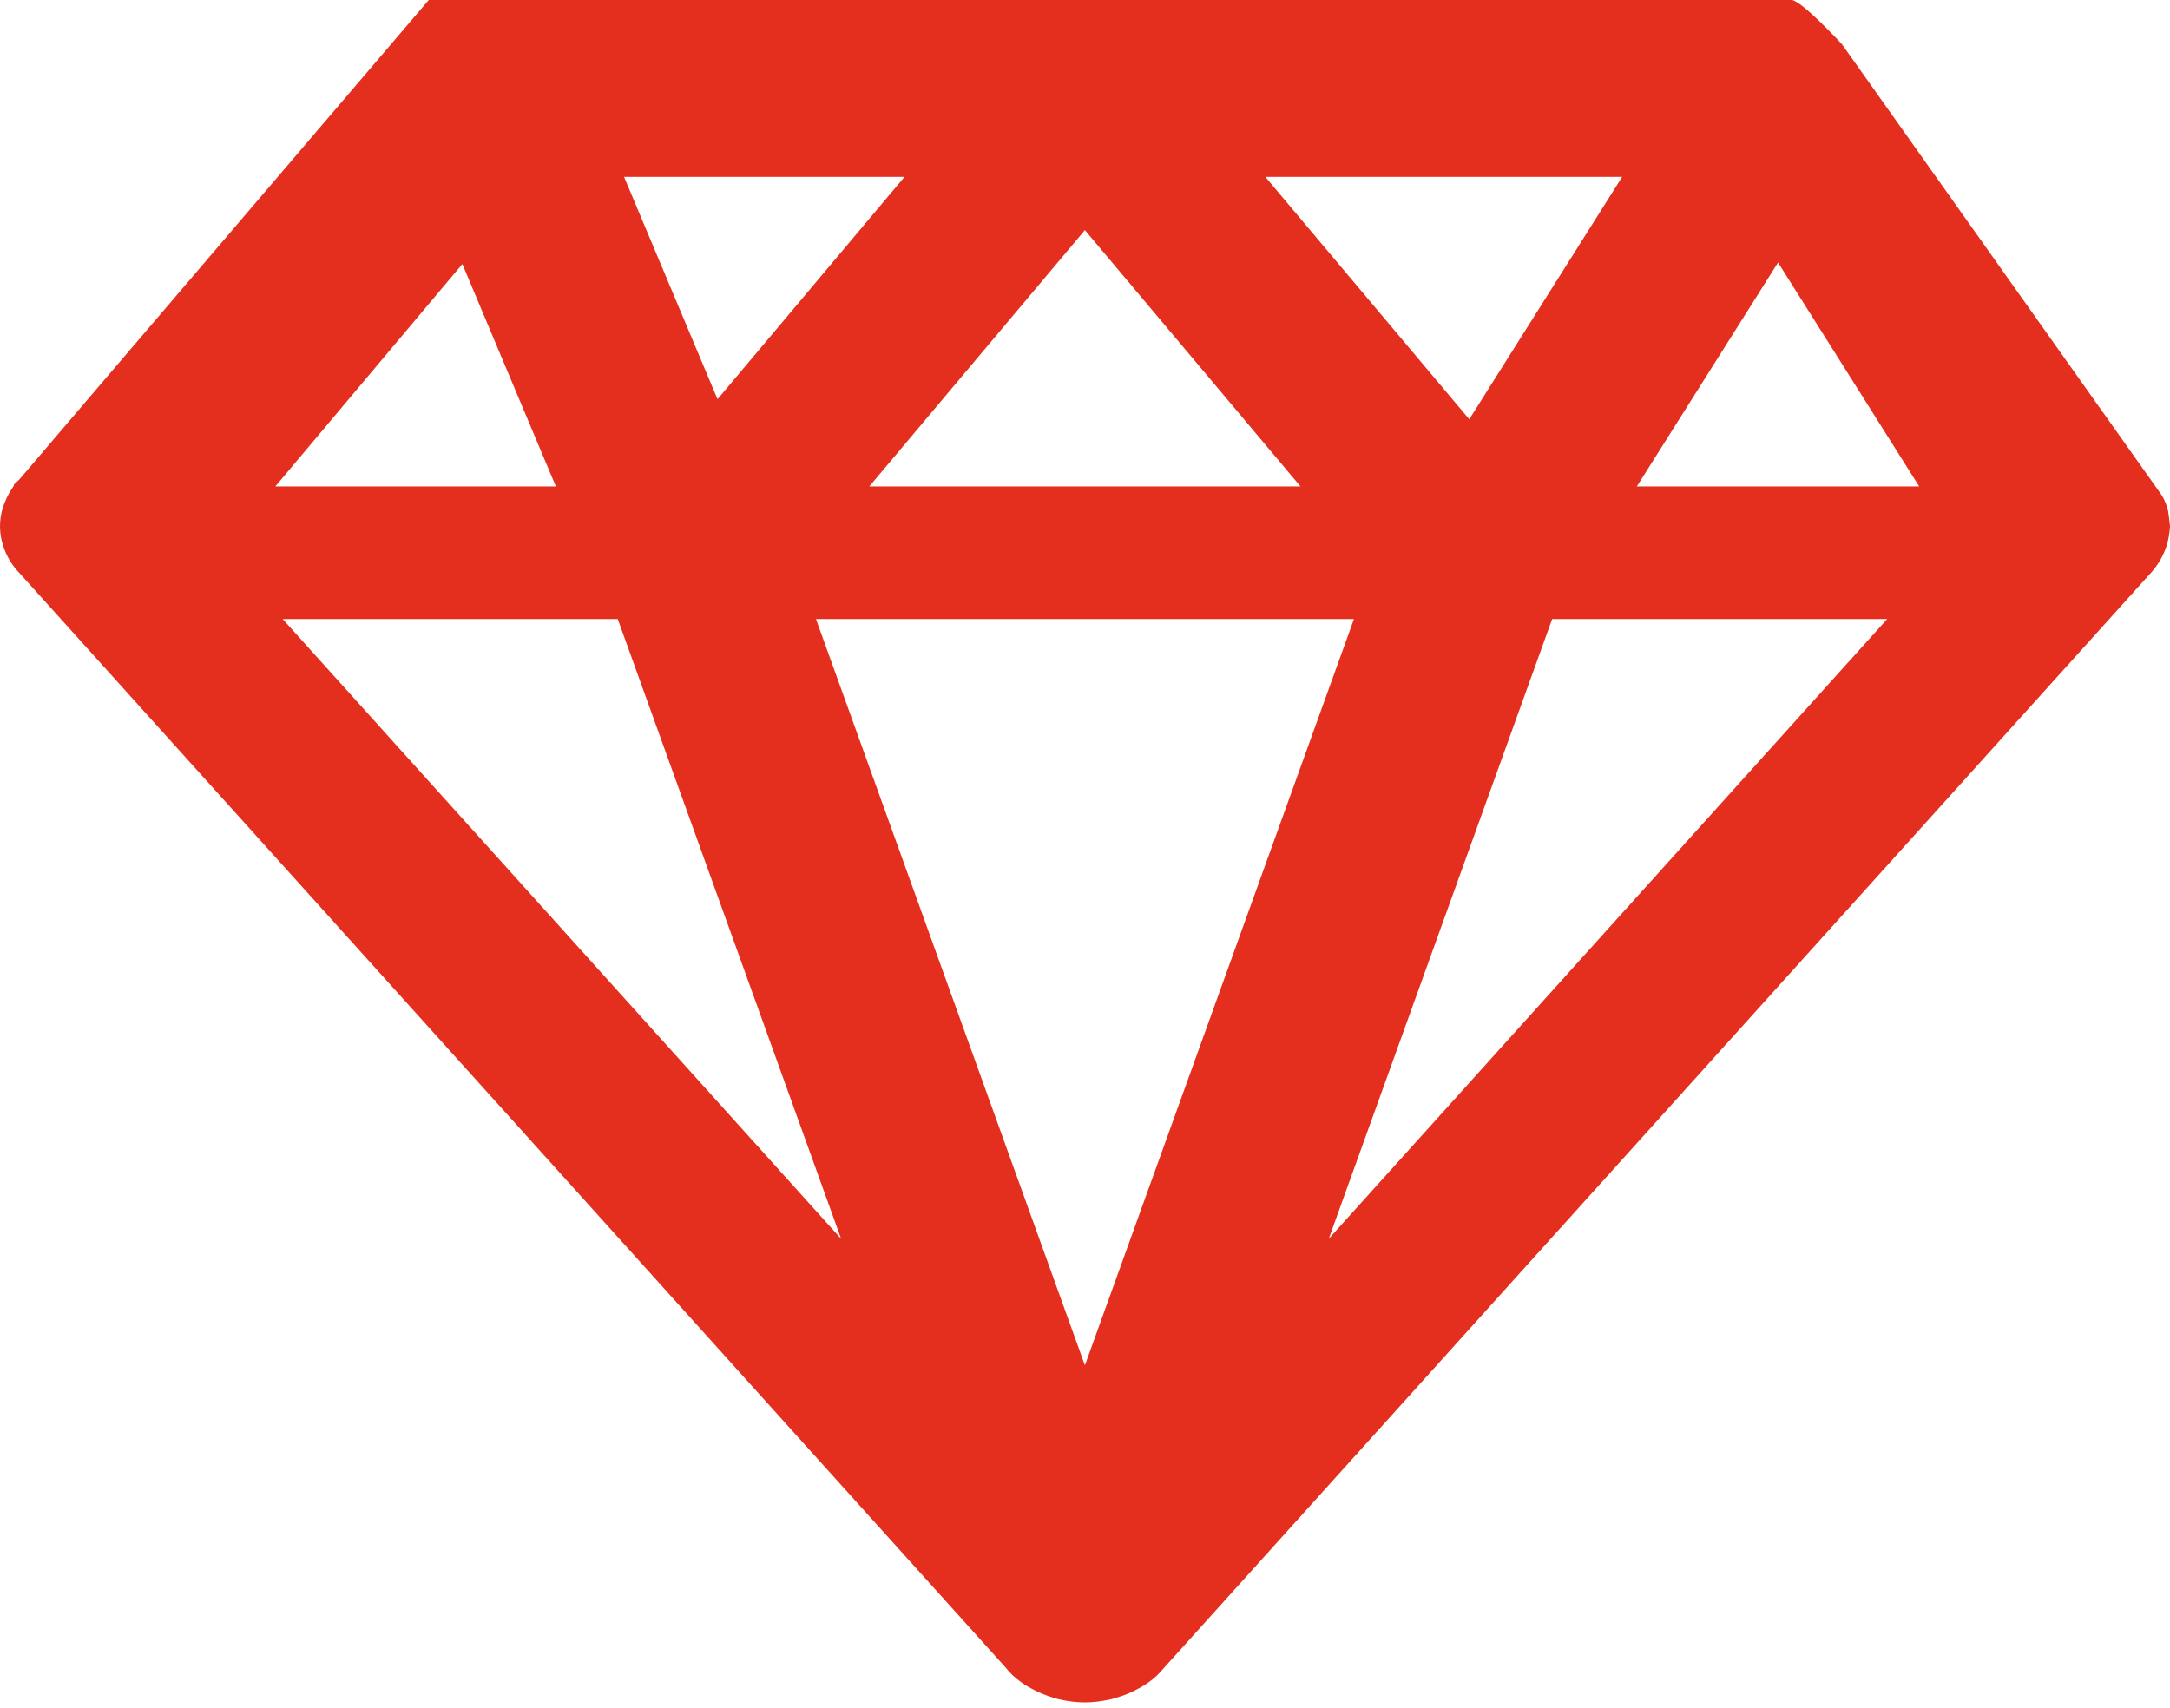<svg width="108" height="85" viewBox="0 0 108 85" fill="none" xmlns="http://www.w3.org/2000/svg">
<path d="M107.94 25.668L107.907 25.446C107.846 25.168 107.739 24.899 107.588 24.649L91.673 2.201C91.673 2.201 89.643 0 89.161 0H21.34L0.944 23.887L0.703 24.108L0.67 24.211C0.498 24.454 0.357 24.712 0.248 24.981L0.165 25.195C-0.066 25.879 -0.054 26.608 0.198 27.286L0.293 27.526C0.422 27.81 0.58 28.069 0.766 28.3L50.076 83.033L50.177 83.158C50.428 83.443 50.741 83.7 51.116 83.929L51.403 84.085C51.684 84.239 51.978 84.362 52.405 84.499L52.684 84.58C53.166 84.688 53.585 84.739 53.995 84.739C54.409 84.739 54.814 84.69 55.359 84.567L55.693 84.463C56.019 84.362 56.313 84.237 56.667 84.045L56.888 83.924C57.268 83.689 57.572 83.433 57.74 83.233L107.113 28.444C107.55 27.933 107.834 27.335 107.942 26.705L107.98 26.421L108 26.196L107.94 25.668ZM81.465 24.211L88.493 13.067L95.516 24.211H81.465ZM77.25 30.814H93.924L66.132 61.661L77.25 30.814ZM73.125 20.87L62.975 8.804H80.734L73.125 20.87ZM40.611 30.814H67.385L53.995 67.96L40.611 30.814ZM43.267 24.211L53.995 11.454L64.723 24.211H43.267ZM35.711 19.871L31.059 8.804H45.017L35.711 19.871ZM41.862 61.663L14.069 30.814H30.745L41.862 61.663ZM23.011 13.144L27.665 24.211H13.704L23.011 13.144Z" fill="#E42F1E"/>
</svg>
